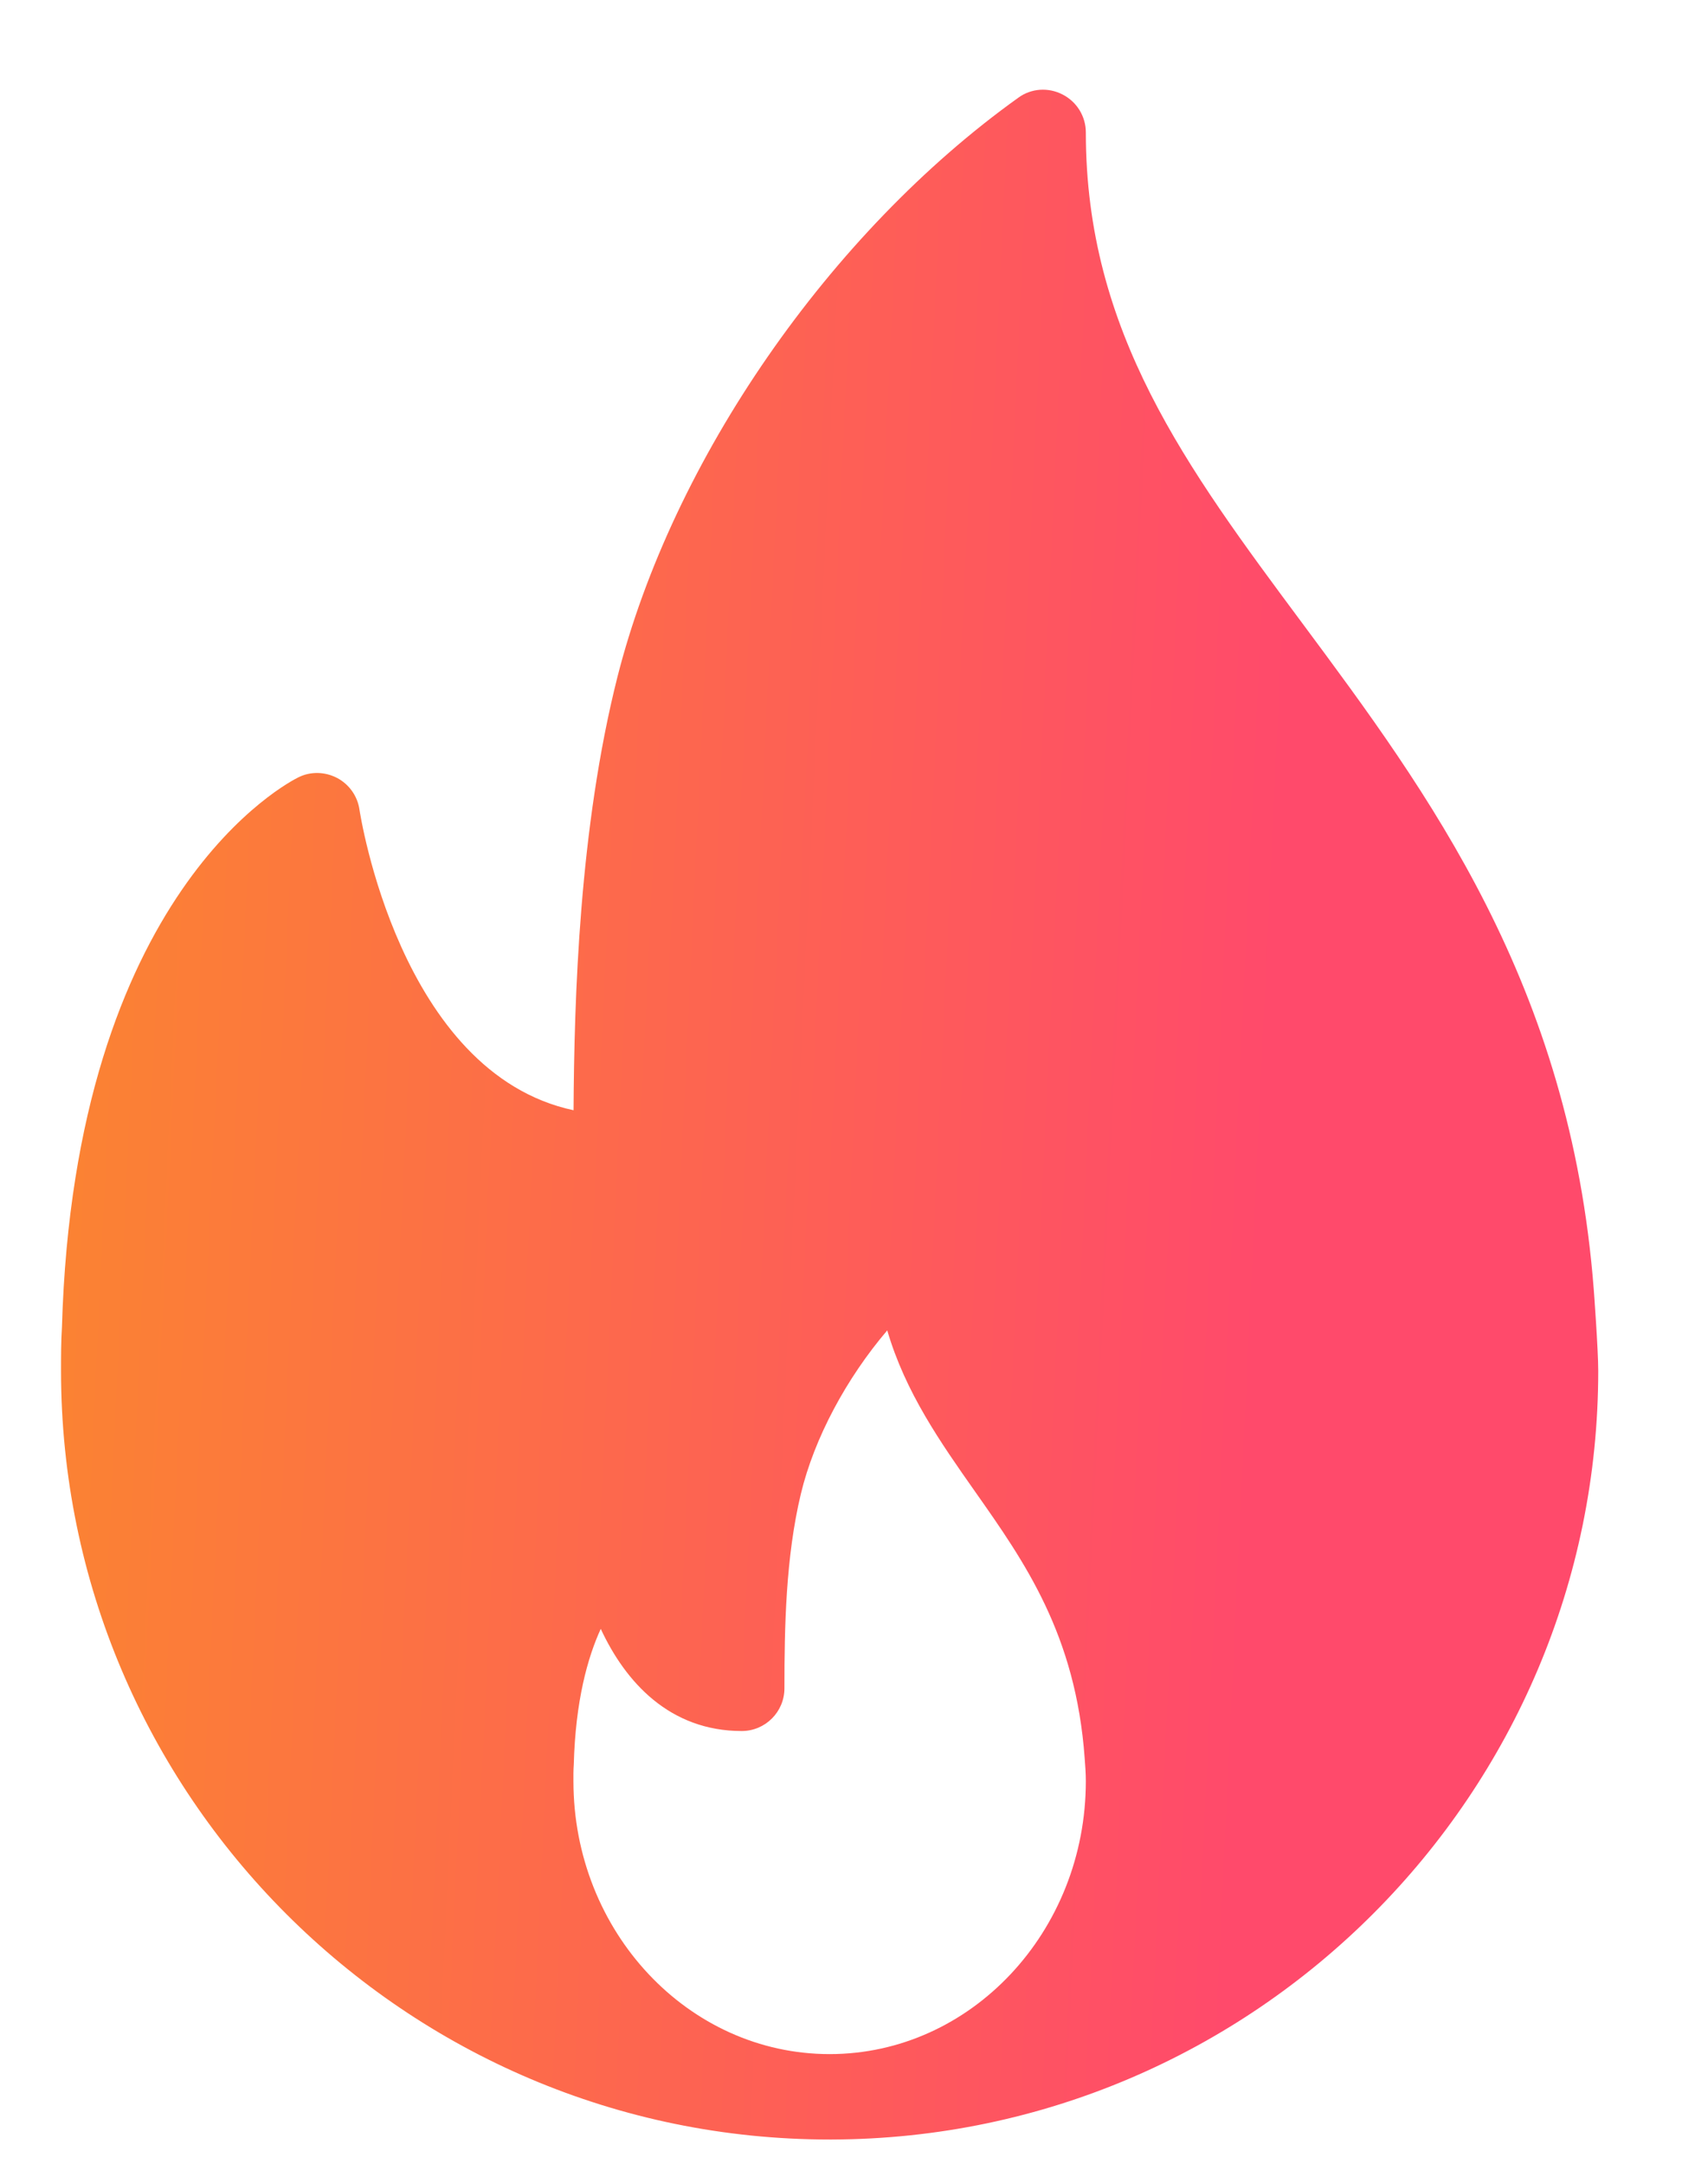 <svg width="15" height="19" viewBox="0 0 15 19" fill="none" xmlns="http://www.w3.org/2000/svg">
<path d="M13.997 11.326C13.791 8.642 12.541 6.959 11.439 5.475C10.418 4.101 9.536 2.914 9.536 1.163C9.536 1.022 9.457 0.894 9.332 0.83C9.207 0.765 9.056 0.775 8.943 0.858C7.287 2.043 5.905 4.04 5.422 5.946C5.087 7.273 5.043 8.764 5.037 9.749C3.507 9.422 3.161 7.135 3.157 7.11C3.14 6.991 3.067 6.888 2.962 6.832C2.855 6.776 2.73 6.772 2.622 6.825C2.542 6.864 0.654 7.824 0.544 11.654C0.536 11.782 0.536 11.91 0.536 12.037C0.536 15.759 3.564 18.787 7.286 18.787C7.291 18.787 7.296 18.788 7.301 18.787C7.302 18.787 7.304 18.787 7.306 18.787C11.018 18.776 14.036 15.752 14.036 12.037C14.036 11.85 13.997 11.326 13.997 11.326ZM7.286 18.037C6.045 18.037 5.036 16.962 5.036 15.64C5.036 15.595 5.035 15.55 5.039 15.494C5.054 14.937 5.16 14.556 5.276 14.303C5.493 14.771 5.882 15.2 6.514 15.2C6.721 15.2 6.889 15.032 6.889 14.825C6.889 14.291 6.9 13.675 7.033 13.119C7.151 12.627 7.434 12.102 7.792 11.682C7.951 12.227 8.262 12.669 8.565 13.1C8.999 13.717 9.448 14.354 9.526 15.441C9.531 15.506 9.536 15.571 9.536 15.64C9.536 16.962 8.527 18.037 7.286 18.037Z" fill="url(#paint0_linear)"/>
<defs>
<linearGradient id="paint0_linear" x1="0.536" y1="0.787" x2="11.549" y2="1.307" gradientUnits="userSpaceOnUse">
<stop stop-color="#FB8530"/>
<stop offset="1" stop-color="#FF4A6B"/>
</linearGradient>
</defs>
</svg>
